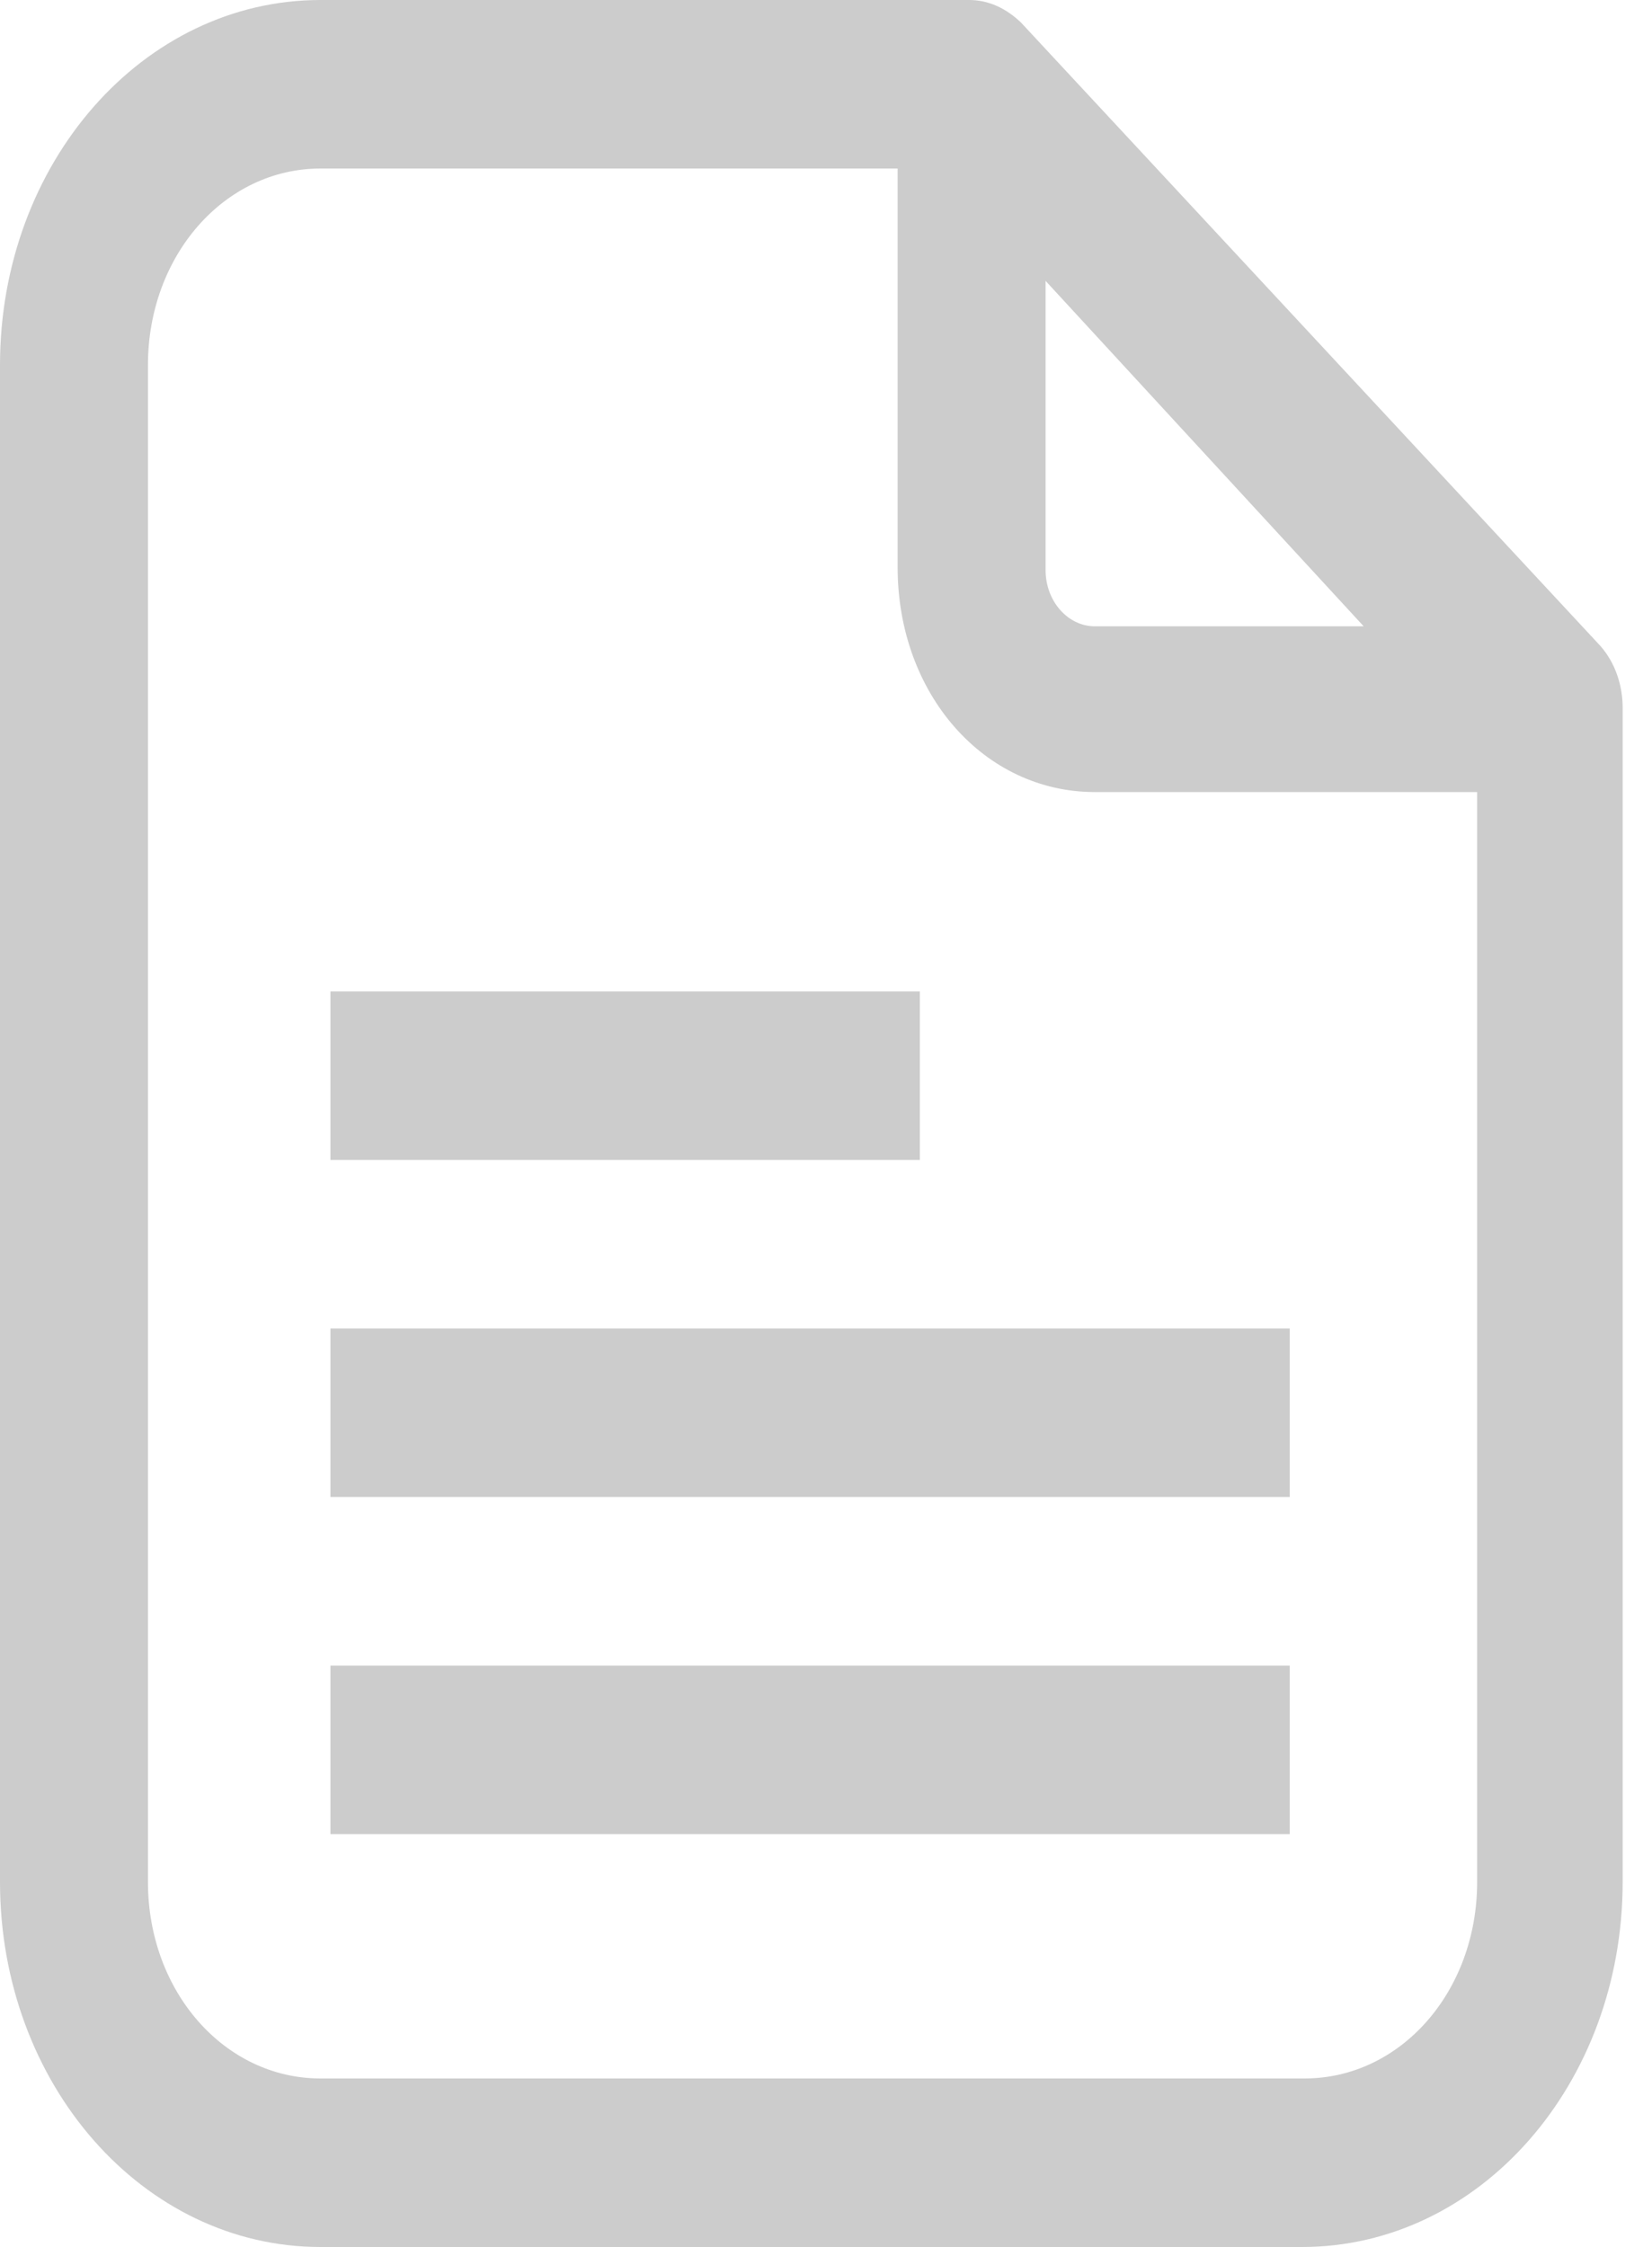 <svg width="25" height="34" viewBox="0 0 25 34" fill="none" xmlns="http://www.w3.org/2000/svg">
<path d="M4.851 0C2.164 0 0 2.465 0 5.525V28.475C0 31.535 2.164 34 4.851 34H19.704C22.391 34 24.556 31.535 24.556 28.475V10.71C24.556 10.37 24.444 10.03 24.22 9.775L15.45 0.34C15.226 0.128 14.965 0 14.666 0H4.851ZM15.823 4.25L20.637 9.477H16.569C16.159 9.477 15.823 9.095 15.823 8.627V4.25ZM16.569 11.985H22.354V28.475C22.354 30.133 21.197 31.45 19.741 31.45H4.851C3.396 31.45 2.239 30.133 2.239 28.475V5.525C2.239 3.868 3.396 2.55 4.851 2.55H13.584V8.585C13.584 10.498 14.89 11.985 16.569 11.985Z" fill="#CCCCCC"/>
<path d="M19.518 20.102H5.001V22.652H19.518V20.102Z" fill="#CCCCCC"/>
<path d="M13.92 15.002H5.001V17.552H13.92V15.002Z" fill="#CCCCCC"/>
<path d="M19.518 25.203H5.001V27.753H19.518V25.203Z" fill="#CCCCCC"/>
</svg>
